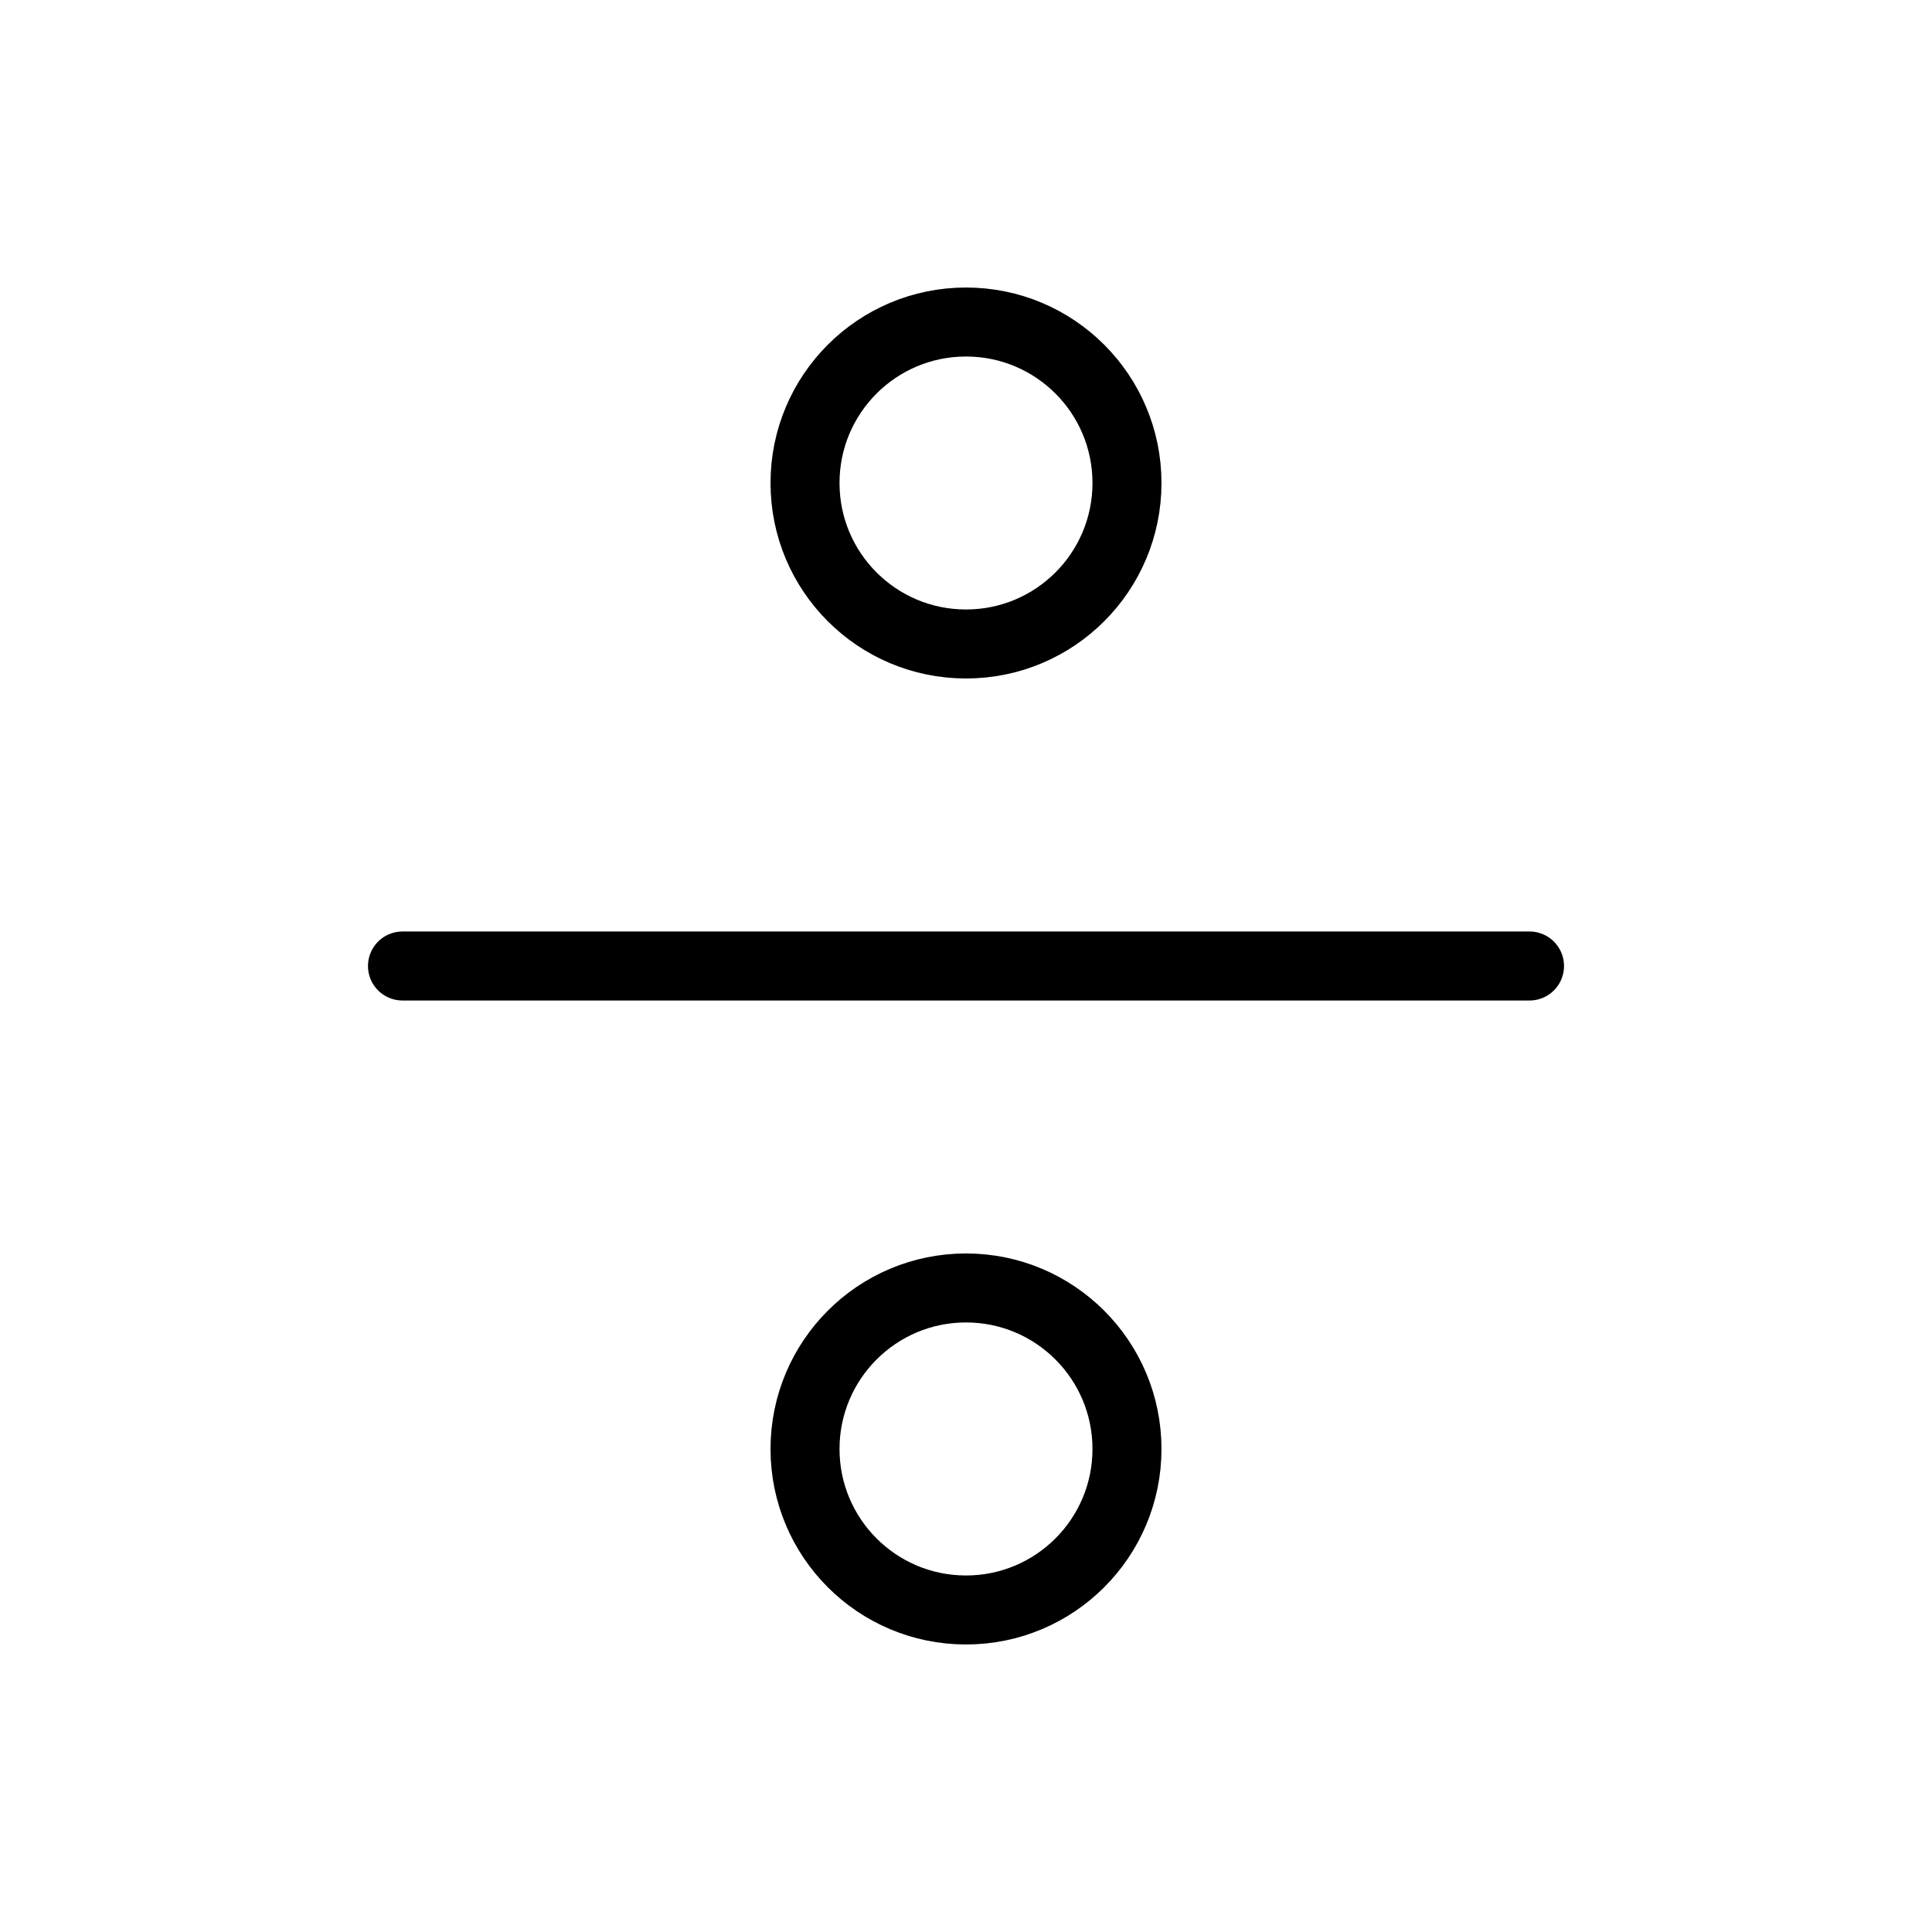 <svg width="28" height="28" viewBox="0 0 28 28" fill="none" xmlns="http://www.w3.org/2000/svg">
<path d="M5.833 14H22.167M16.333 7C16.333 8.289 15.289 9.333 14 9.333C12.711 9.333 11.667 8.289 11.667 7C11.667 5.711 12.711 4.667 14 4.667C15.289 4.667 16.333 5.711 16.333 7ZM16.333 21C16.333 22.288 15.289 23.333 14 23.333C12.711 23.333 11.667 22.288 11.667 21C11.667 19.711 12.711 18.666 14 18.666C15.289 18.666 16.333 19.711 16.333 21Z" stroke="currentColor" stroke-linecap="round" stroke-linejoin="round"/>
</svg>
